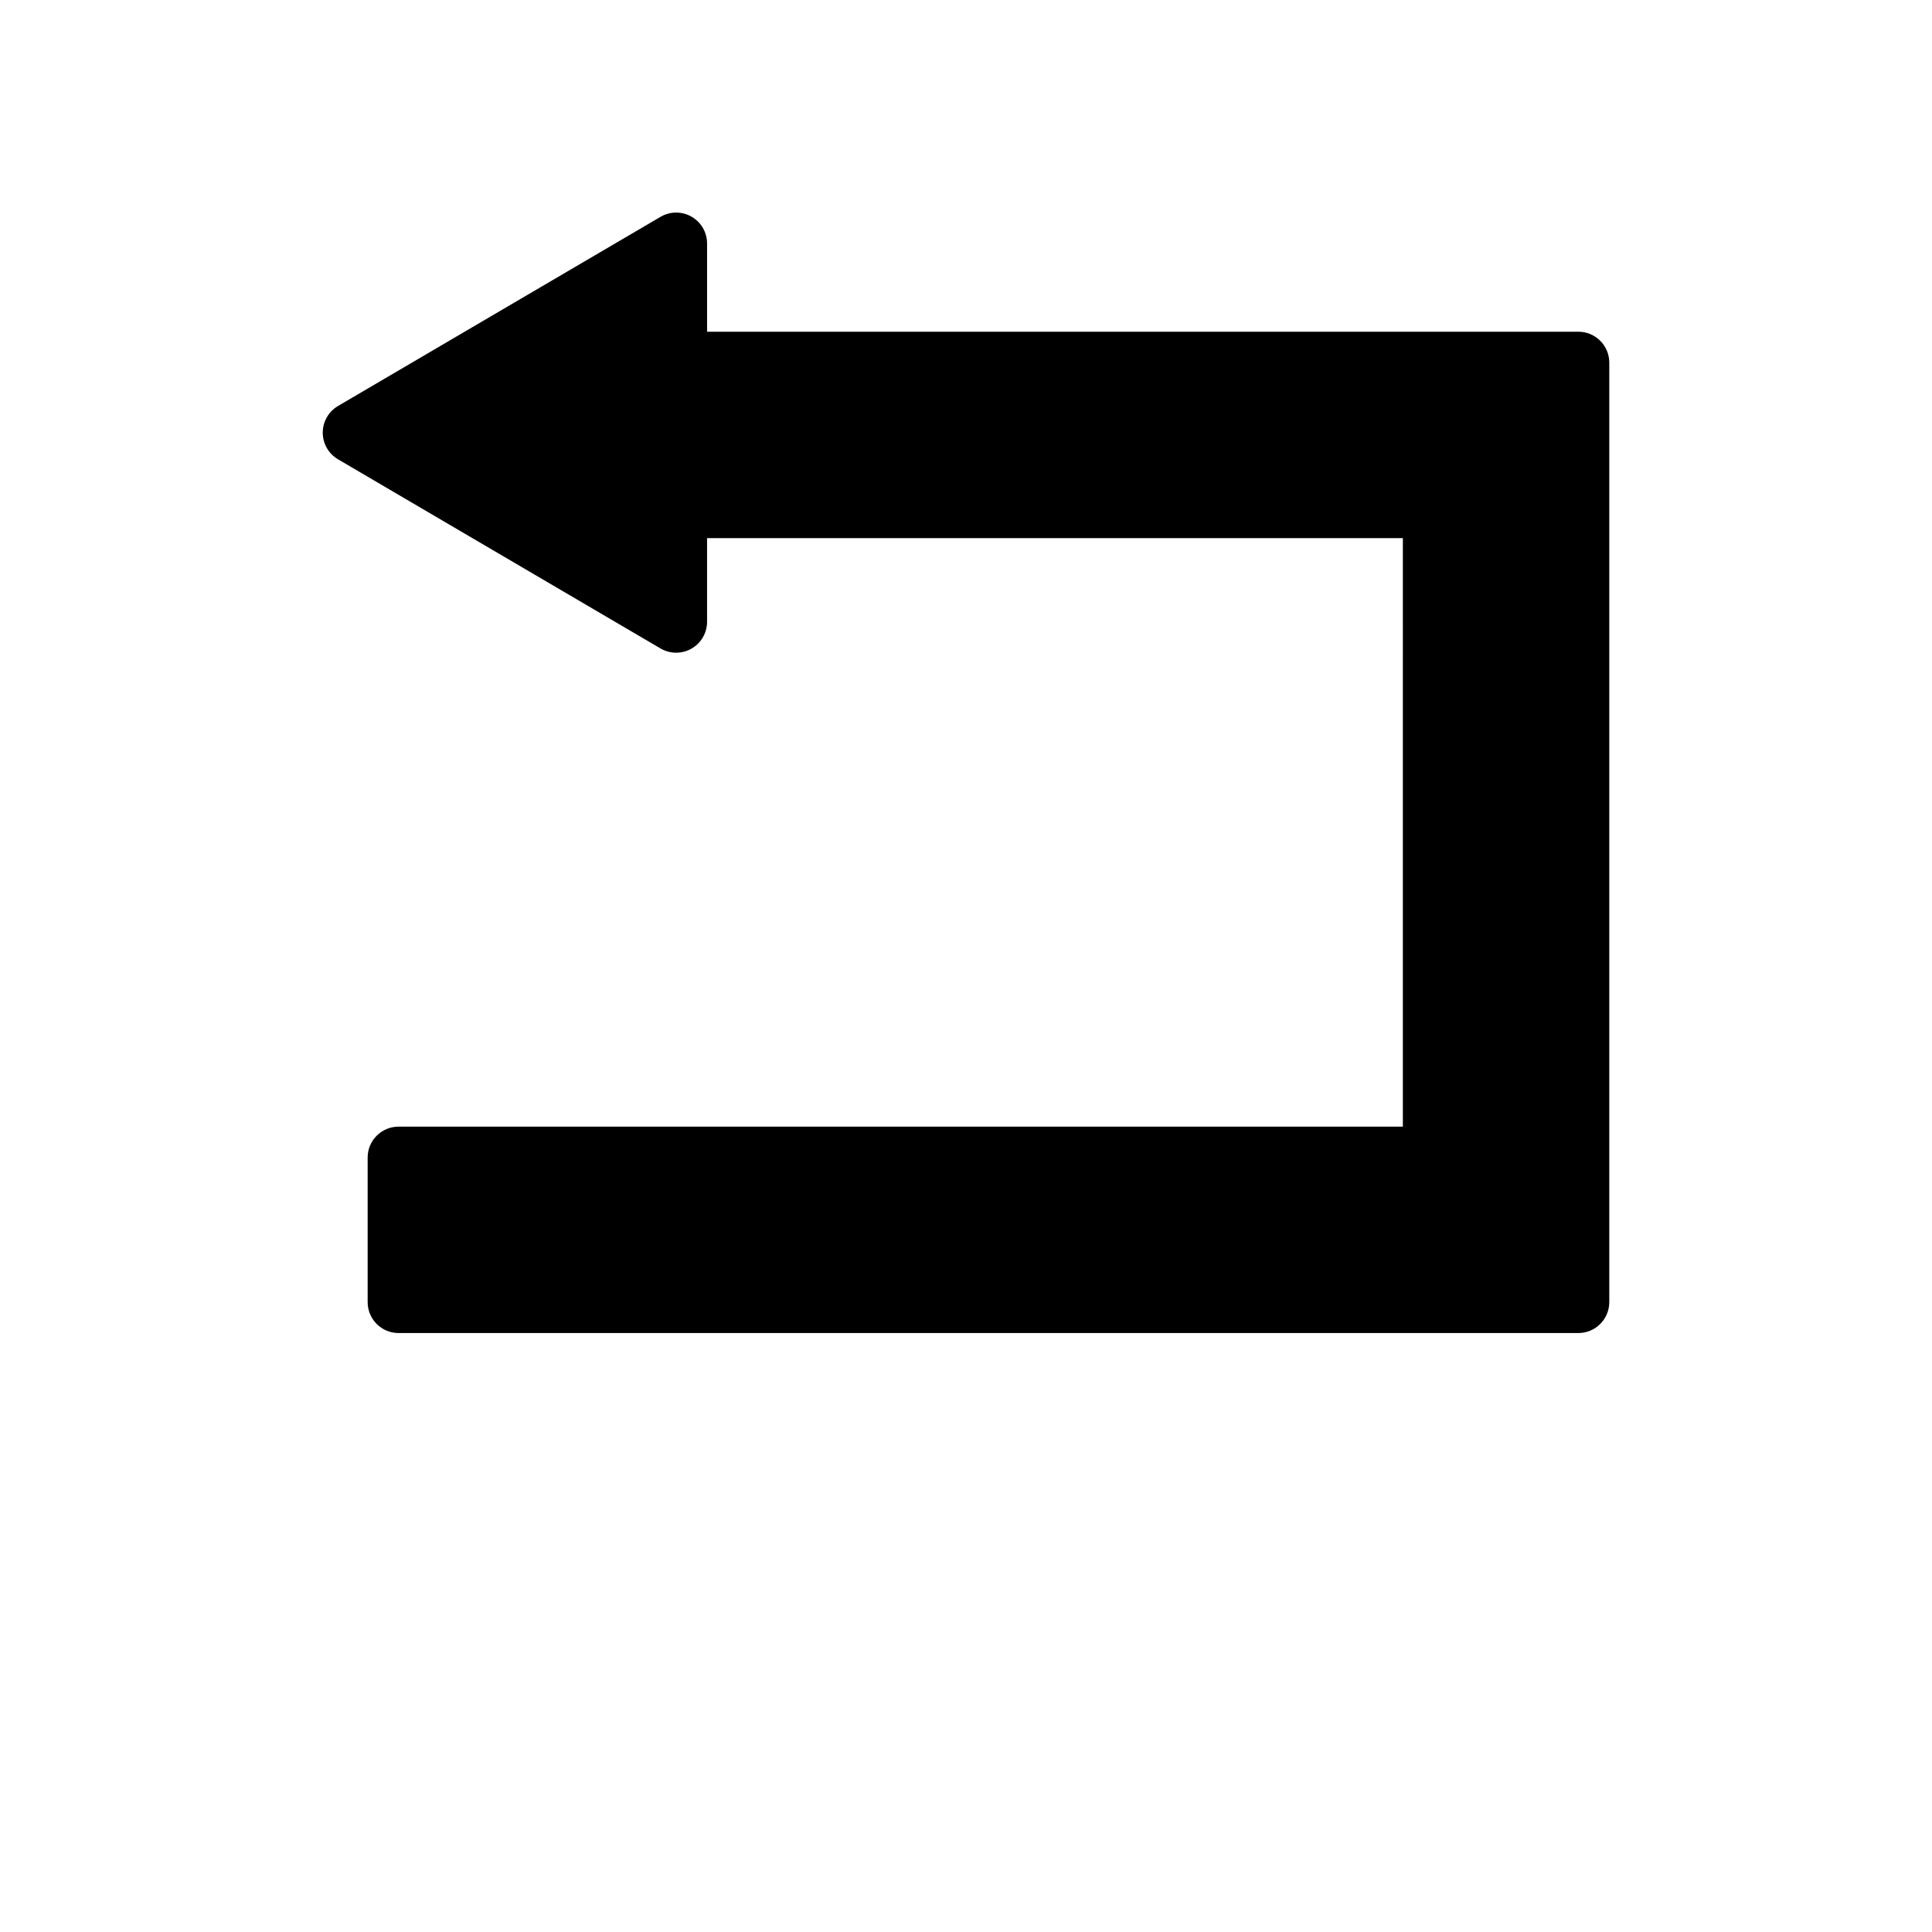 <svg width="50" height="50" viewBox="0 0 100 125" enable-background="new 0 0 100 100"><path d="M89.619,86.247H13.287c-1.104,0-2-0.896-2-2v-9.354c0-1.104,0.896-2,2-2h64.978V34.815H33.247v5.415  c0,0.717-0.384,1.379-1.006,1.735s-1.388,0.353-2.006-0.01L9.37,29.717c-0.612-0.359-0.988-1.016-0.988-1.725  s0.376-1.366,0.988-1.725l20.866-12.238c0.618-0.363,1.384-0.368,2.006-0.01c0.622,0.356,1.006,1.019,1.006,1.735v5.708h56.372  c1.104,0,2,0.896,2,2v60.786C91.619,85.351,90.723,86.247,89.619,86.247z"/></svg>
